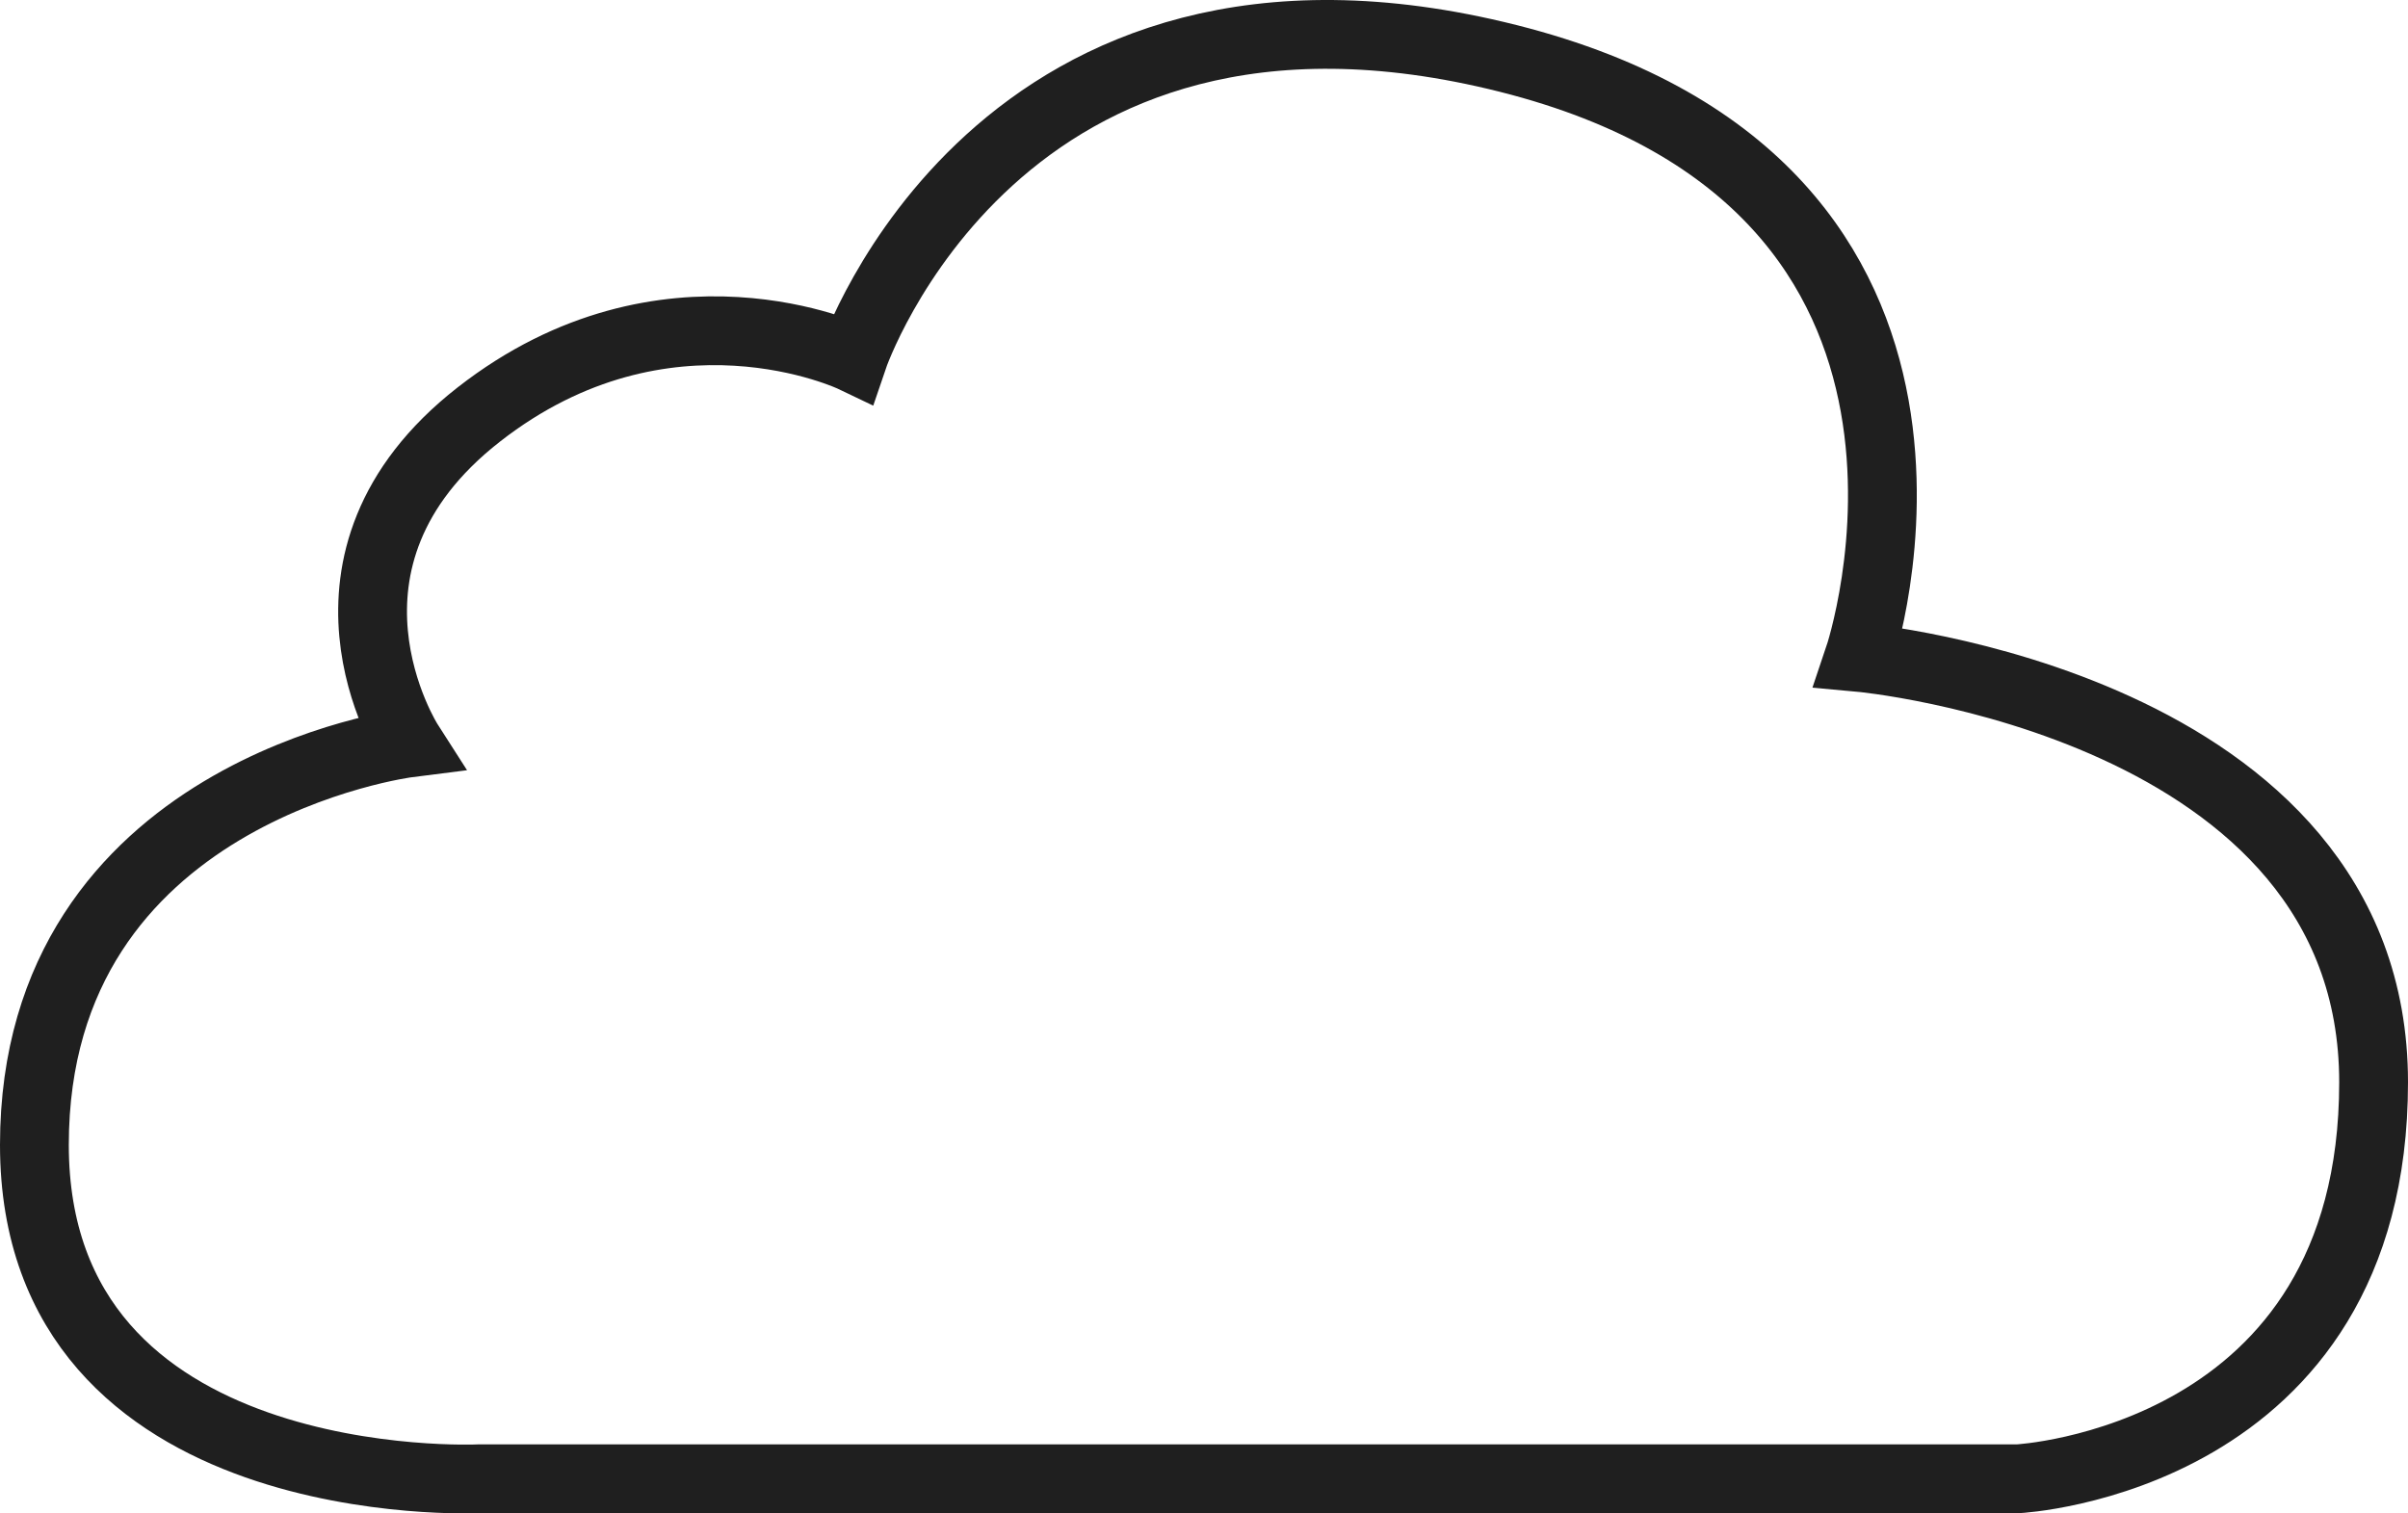 <svg viewBox="0 0 70 44" fill="none" stroke="#1F1F1F" stroke-width="2" xmlns="http://www.w3.org/2000/svg">
<path d="M58.659 42.993H13.92C13.92 42.993 1 43.6 1 33.285C1 22.971 11.88 21.599 11.88 21.599C11.88 21.599 8.48 16.297 13.92 12.05C19.36 7.802 24.8 10.405 24.8 10.405C24.8 10.405 29.021 -2.033 43.84 1.698C58.659 5.43 54.04 19.111 54.04 19.111C54.04 19.111 69 20.465 69 31.465C69 42.466 58.659 42.993 58.659 42.993Z" />
</svg>
